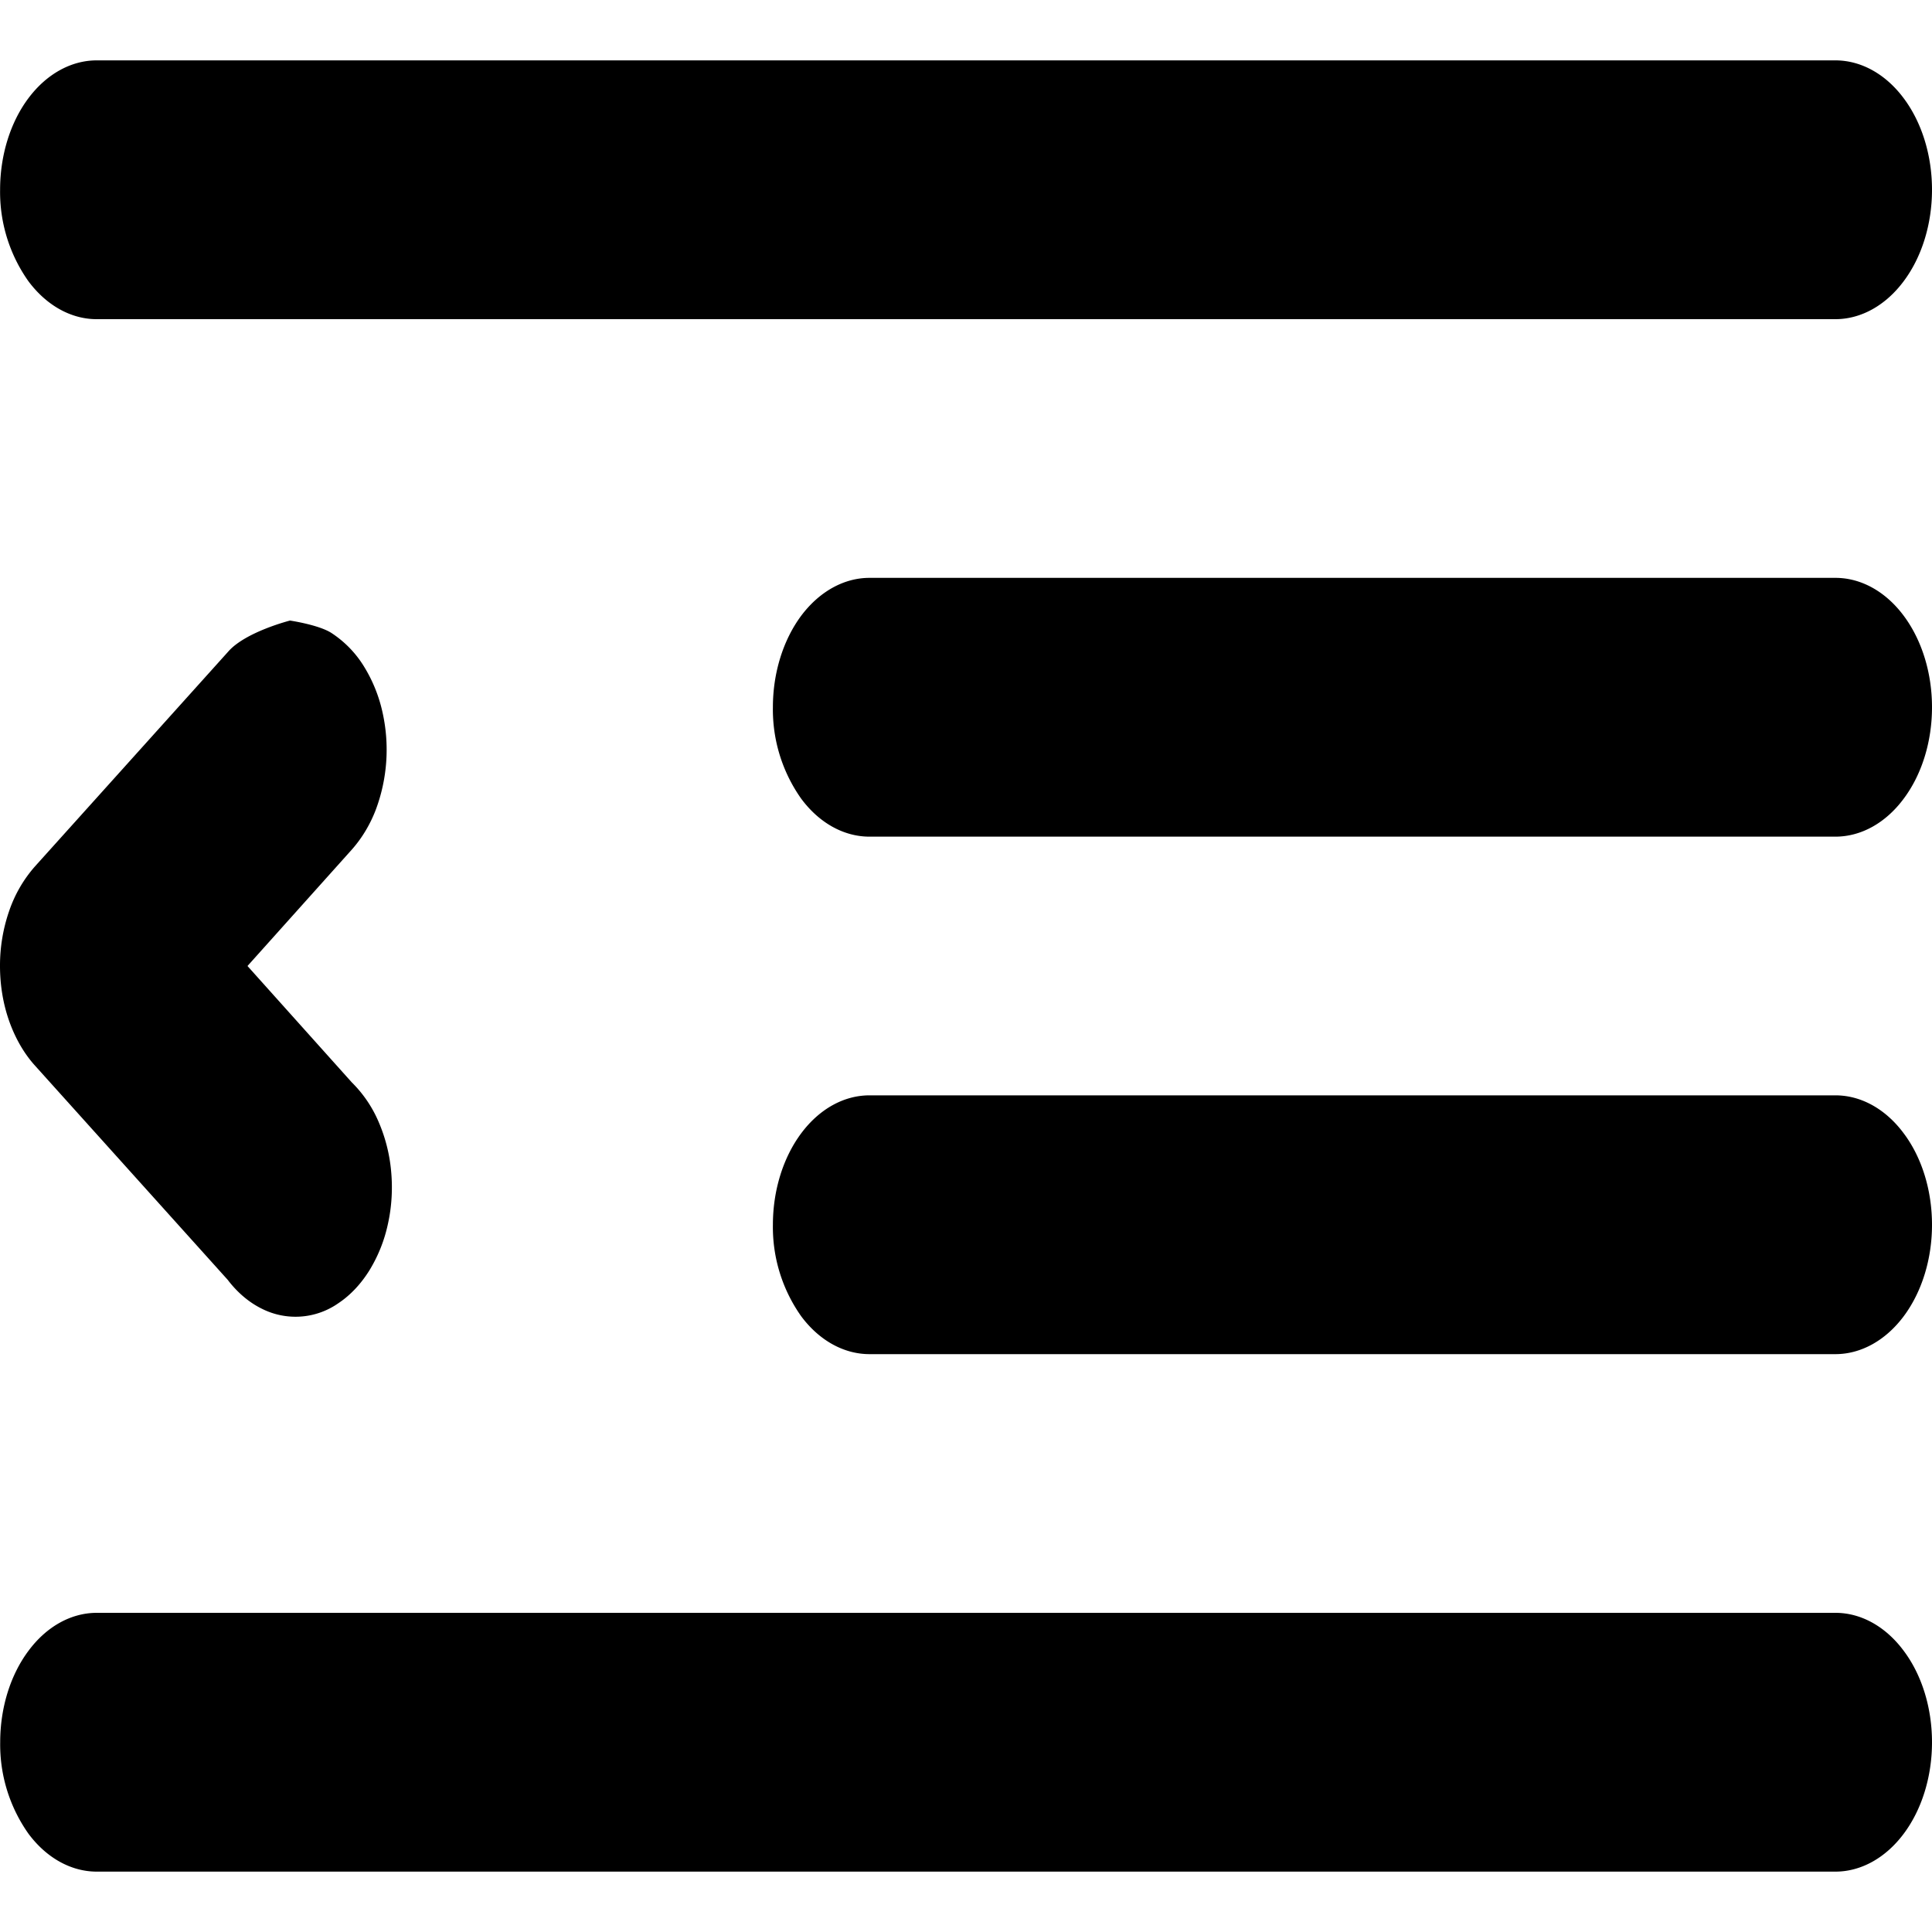 <svg fill="none" xmlns="http://www.w3.org/2000/svg" viewBox="0 0 20 20">
  <path fill-rule="evenodd" clip-rule="evenodd" d="M9.001 5.982h10c.264 0 .519.141.706.392.188.252.293.592.293.947 0 .356-.105.696-.293.947-.187.252-.442.393-.707.393H9.001c-.265 0-.52-.141-.707-.393a1.598 1.598 0 0 1-.293-.947c0-.355.106-.695.293-.947.188-.25.442-.392.707-.392Zm0 5.357h10c.264 0 .519.141.706.393.188.25.293.591.293.947 0 .355-.105.695-.293.947-.187.25-.442.392-.707.392H9.001c-.265 0-.52-.141-.707-.392a1.598 1.598 0 0 1-.293-.947c0-.356.106-.696.293-.947.188-.252.442-.393.707-.393Zm-8 5.357h18c.264 0 .519.141.706.393.188.25.293.591.293.947 0 .355-.105.696-.293.947-.187.25-.442.392-.707.392H1.002c-.265 0-.52-.141-.707-.392a1.598 1.598 0 0 1-.293-.947c0-.356.105-.696.293-.947.187-.252.442-.393.707-.393Zm18-13.392H1c-.264 0-.519-.142-.706-.393a1.598 1.598 0 0 1-.293-.947c0-.355.105-.696.293-.947.187-.25.442-.392.707-.392H19c.265 0 .52.141.707.392.188.251.293.592.293.947s-.105.696-.293.947c-.187.251-.442.393-.707.393Z" fill="currentColor"/>
  <path d="M2.362 13.255c.098.127.216.227.345.291a.773.773 0 0 0 .797-.056c.123-.082.232-.198.32-.339a1.53 1.53 0 0 0 .192-.482c.039-.176.05-.361.033-.544a1.663 1.663 0 0 0-.132-.517 1.277 1.277 0 0 0-.275-.403L2.562 10l1.08-1.205c.1-.113.185-.25.246-.407a1.773 1.773 0 0 0 .07-1.022 1.524 1.524 0 0 0-.186-.46 1.101 1.101 0 0 0-.345-.356c-.133-.083-.425-.126-.425-.126s-.462.117-.64.322l-2 2.223a1.362 1.362 0 0 0-.267.461A1.729 1.729 0 0 0 0 10c0 .197.032.392.095.57.063.178.154.336.267.461l2 2.223Z" fill="currentColor"/>
</svg>
